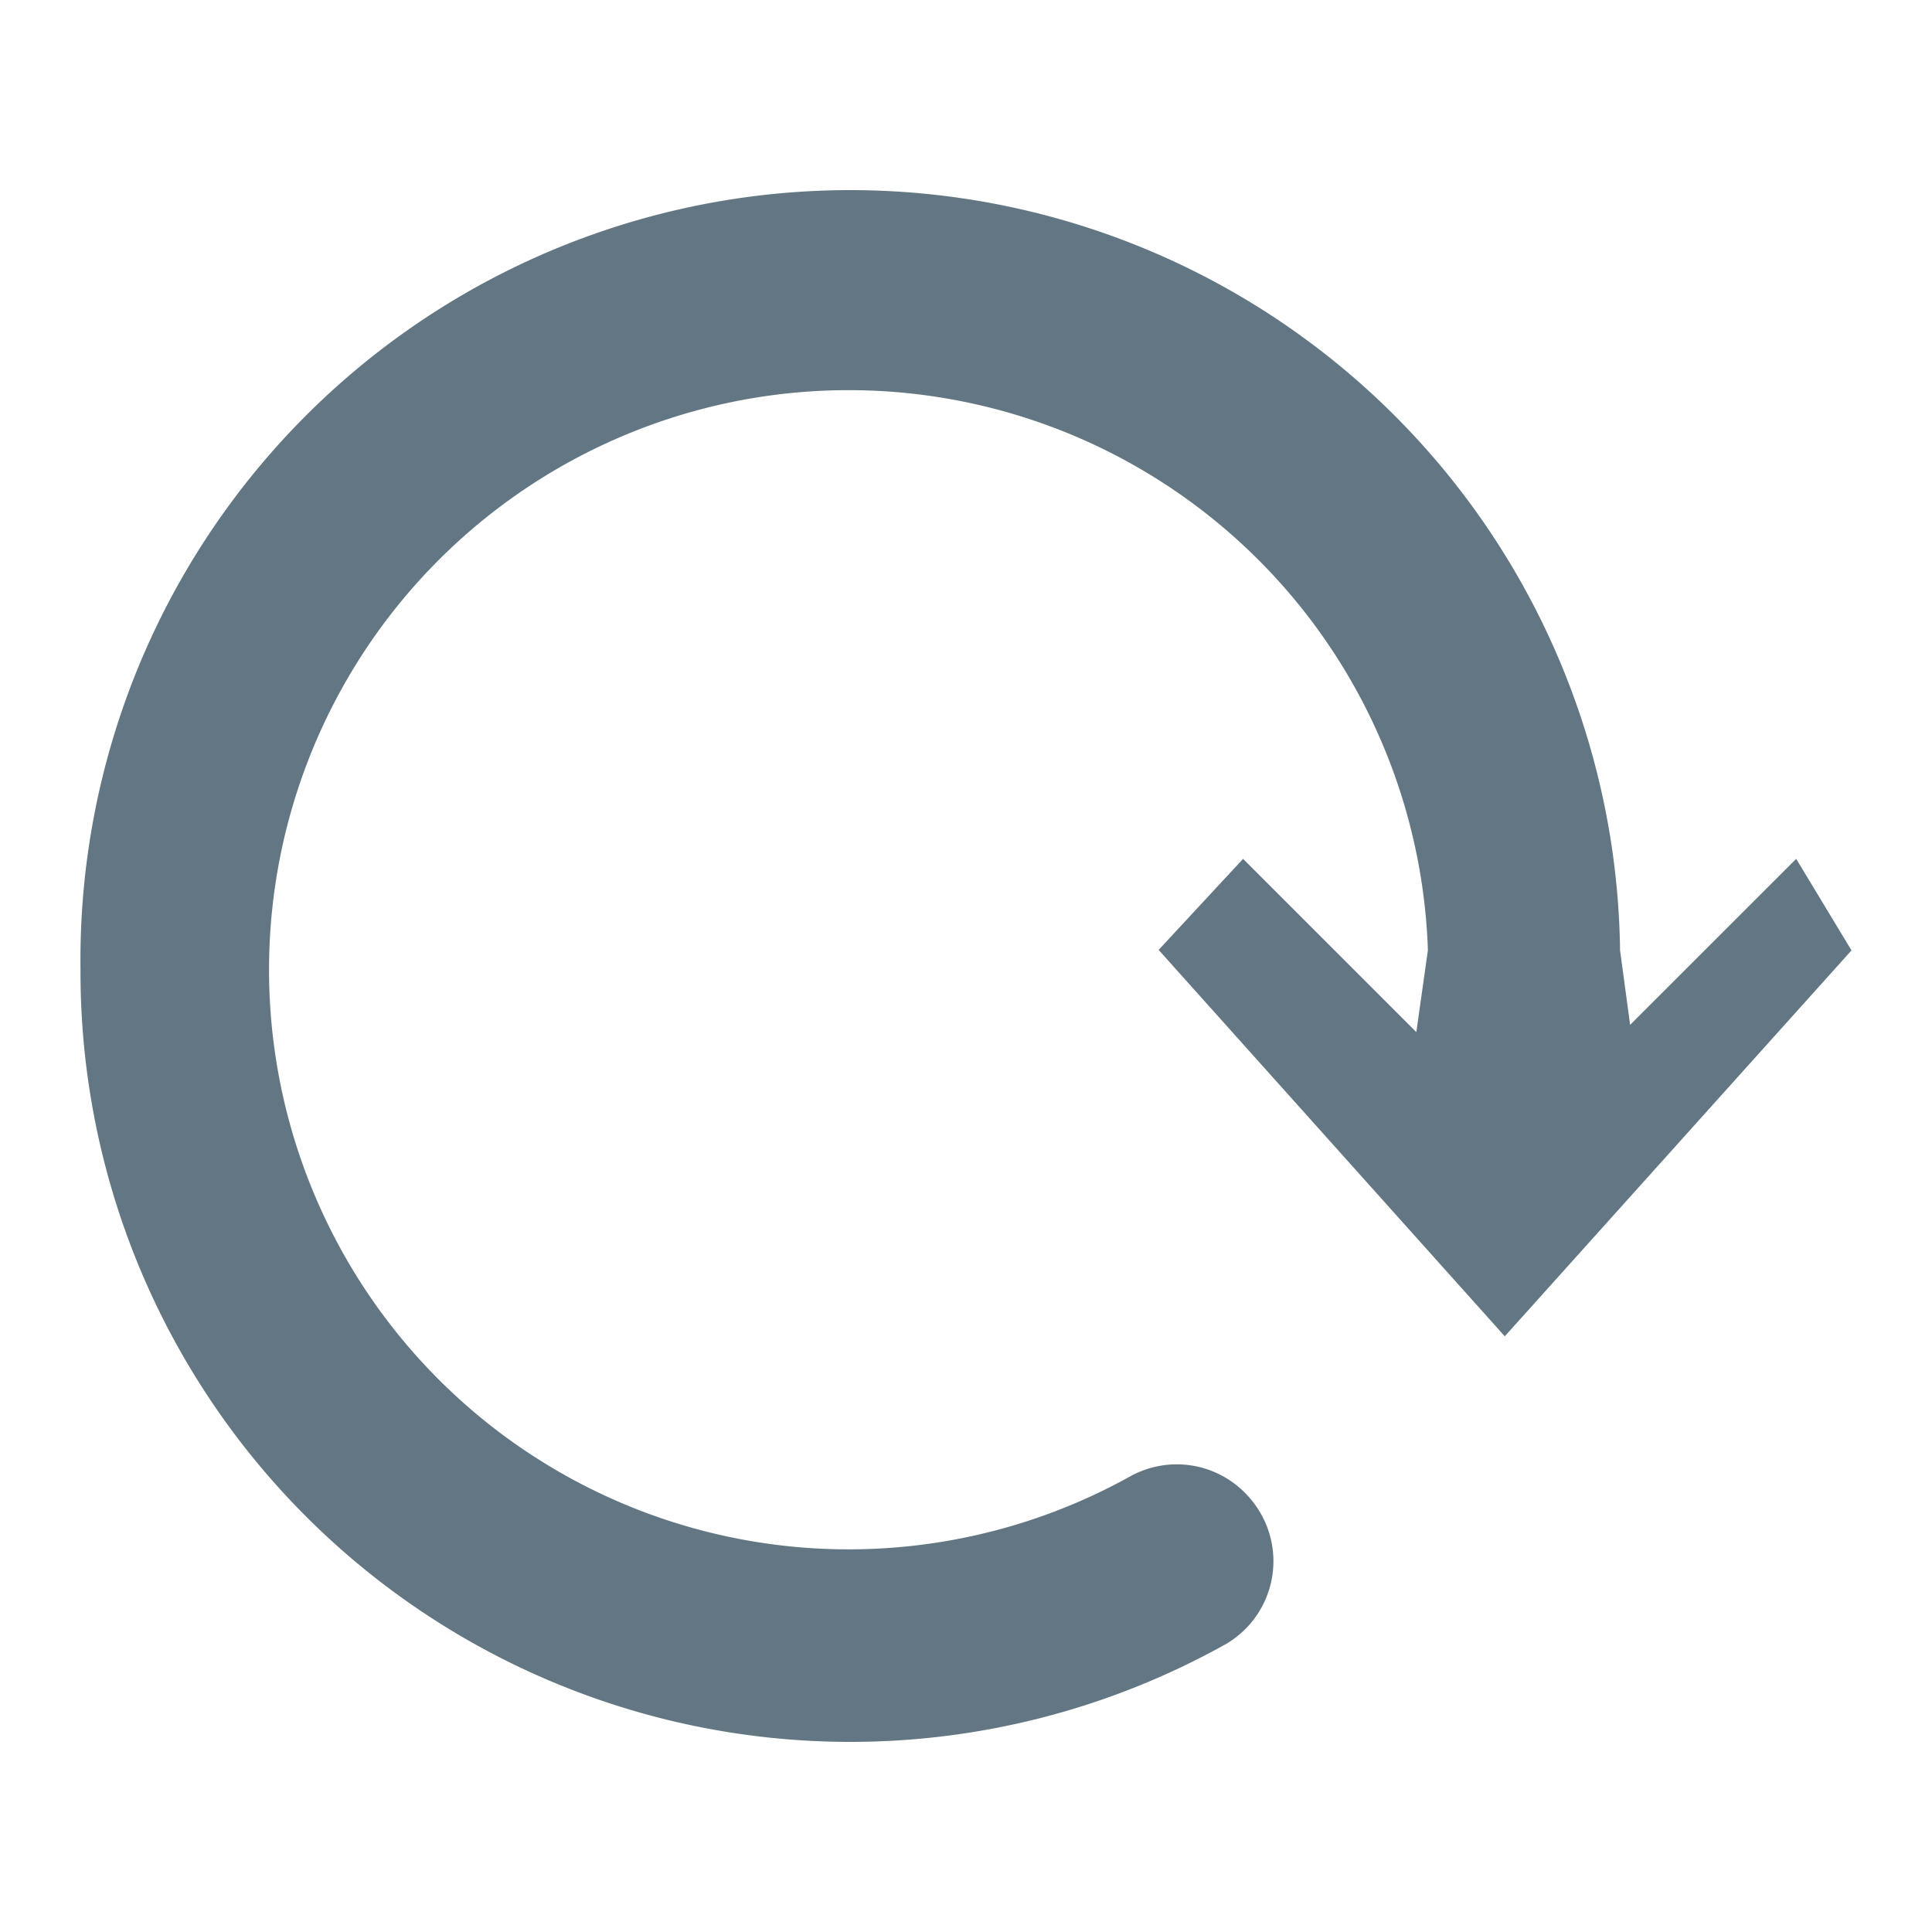 <svg xmlns="http://www.w3.org/2000/svg" viewBox="0 0 24 24"><title>refresh24_li_md</title><path d="M1,12.044A9.563,9.563,0,0,0,15.234,20.42a1.193,1.193,0,0,0,.418-1.635,1.224,1.224,0,0,0-.163-.216h0a1.192,1.192,0,0,0-1.451-.228,7.2,7.2,0,1,1,3.7-6.538l-.144,1.018-2.152-2.152L14.393,11.8l4.3,4.8L23,11.806l-.687-1.137L20.25,12.731l-.125-.925A9.563,9.563,0,0,0,1,12.044Z" fill="#627783"/></svg>